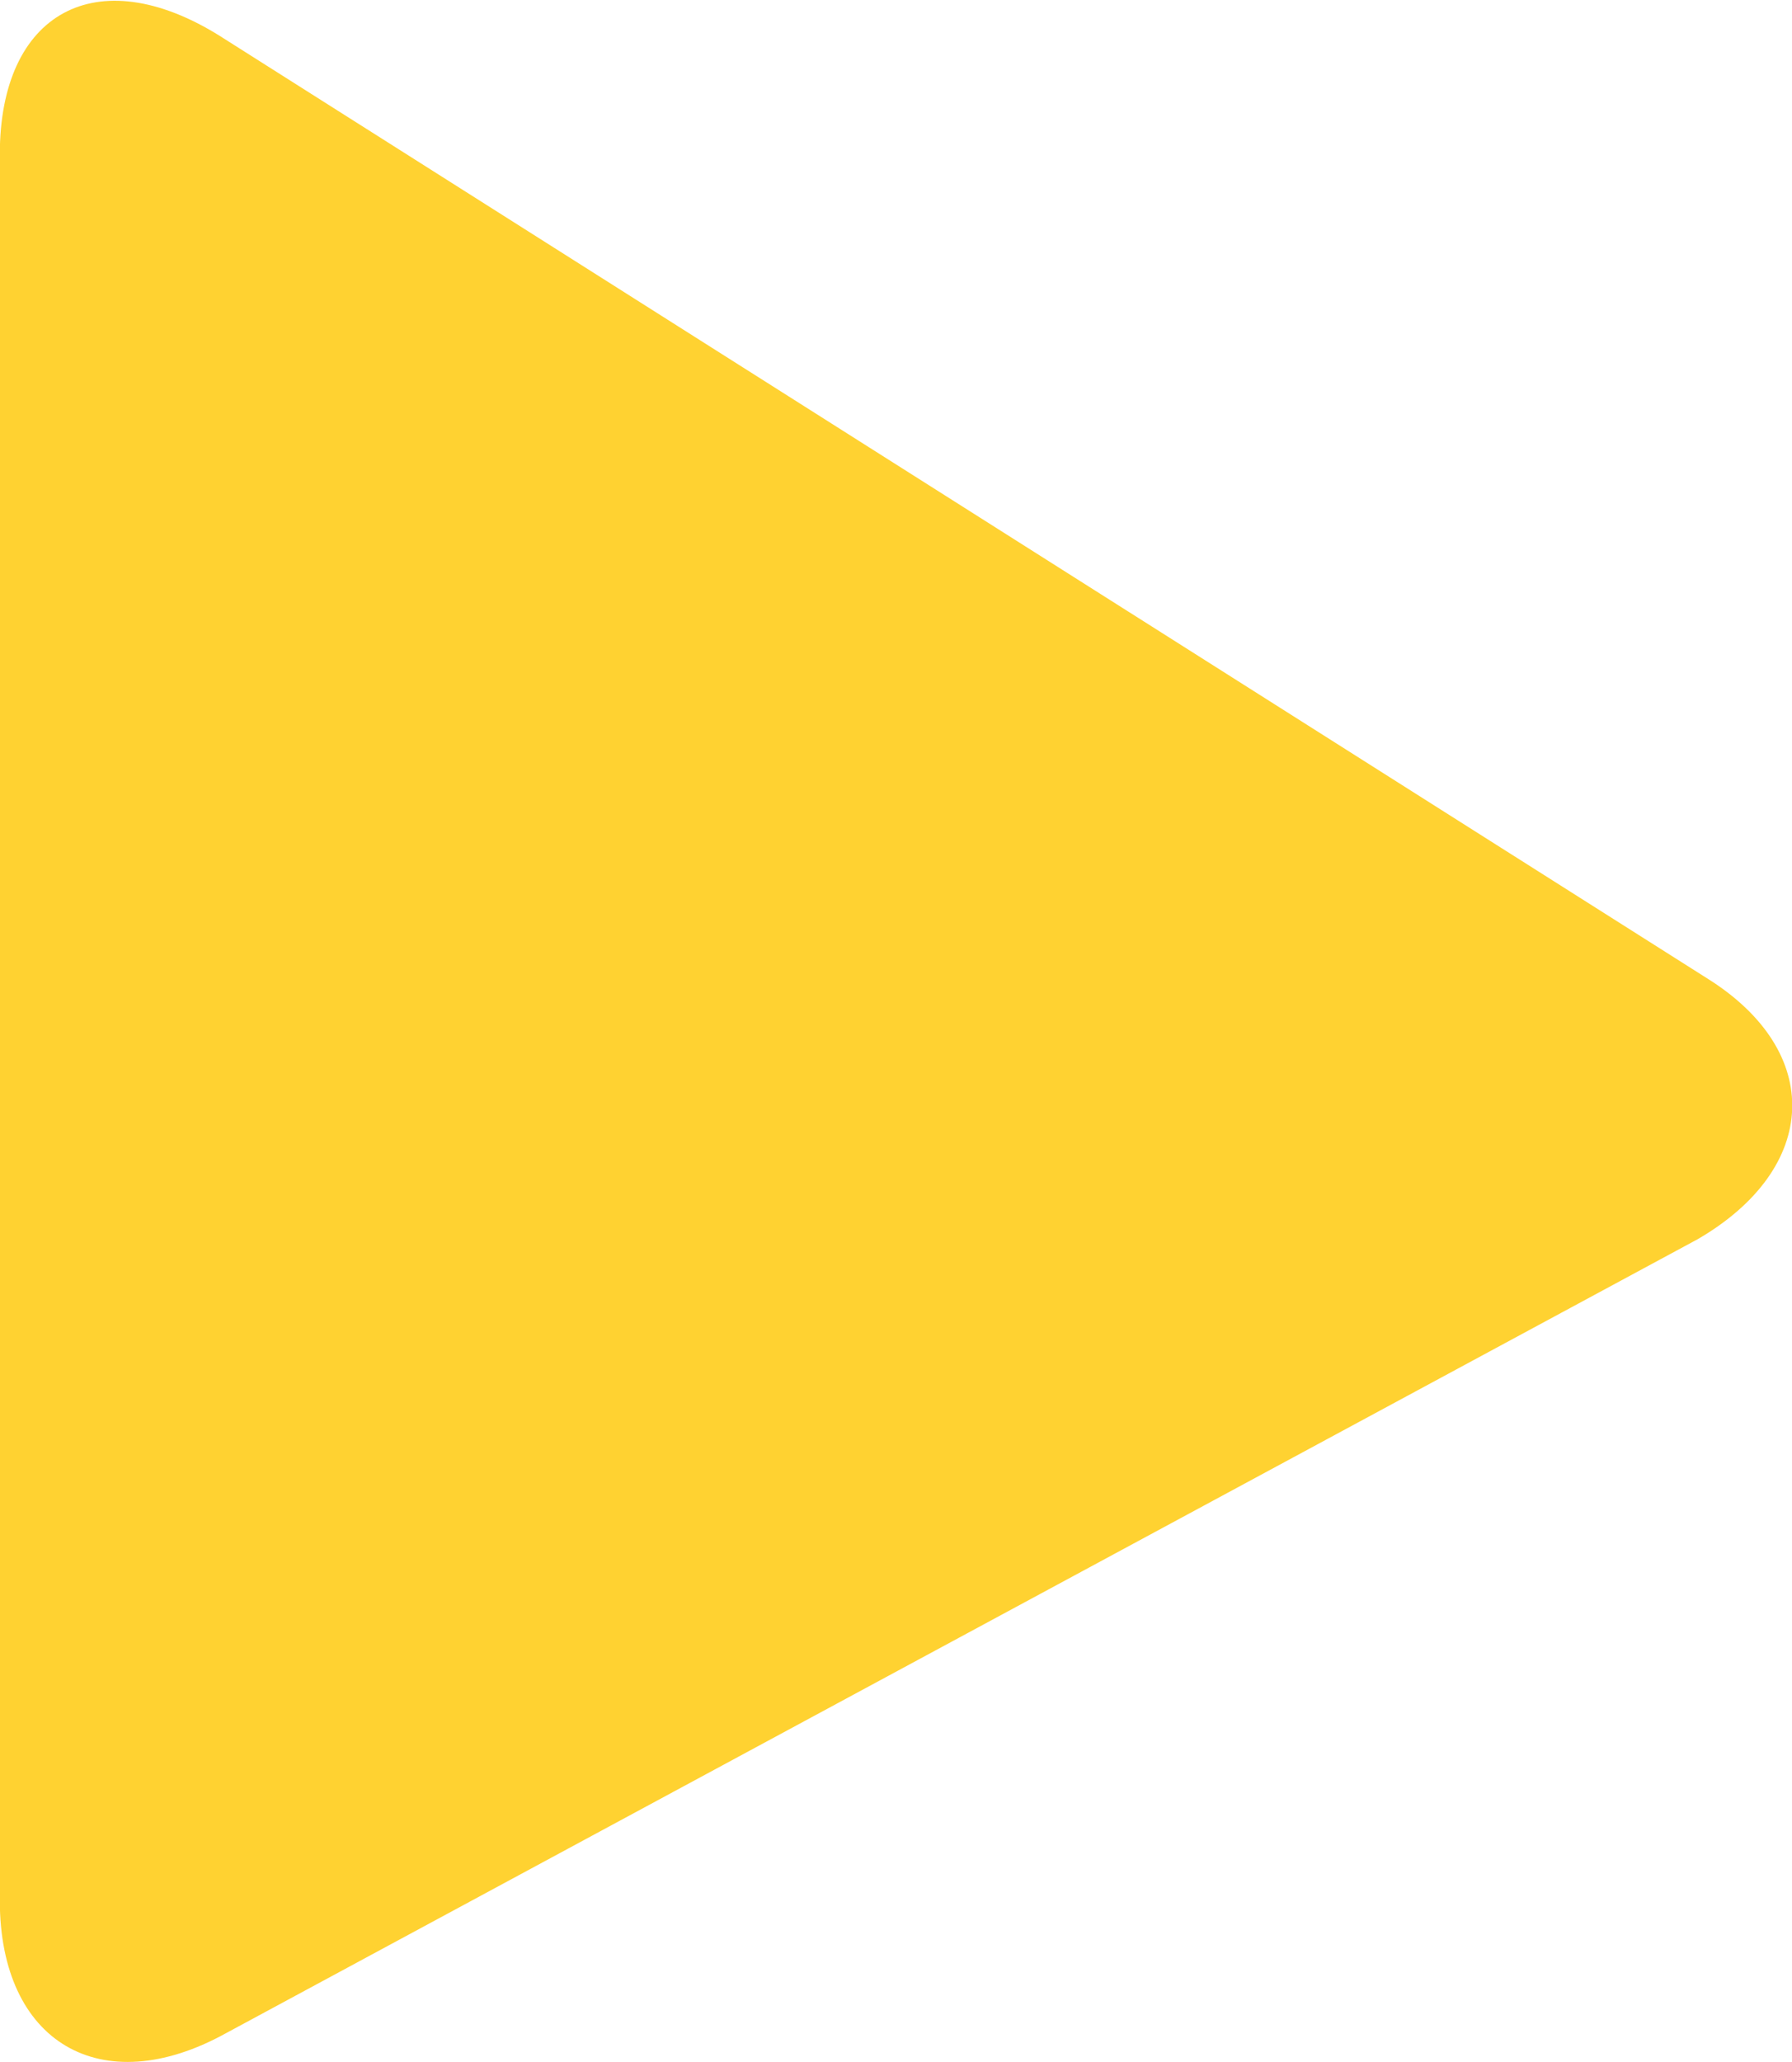 <svg height="23" width="20" xmlns="http://www.w3.org/2000/svg"><path d="m19.05 10.911-16.609-10.518c-1.363-.843-2.443-.255-2.443 1.327v19.48c0 1.583 1.131 2.247 2.52 1.481l16.43-8.859c1.362-.792 1.414-2.094.102-2.911z" fill="#ffd231" fill-rule="evenodd"/></svg>